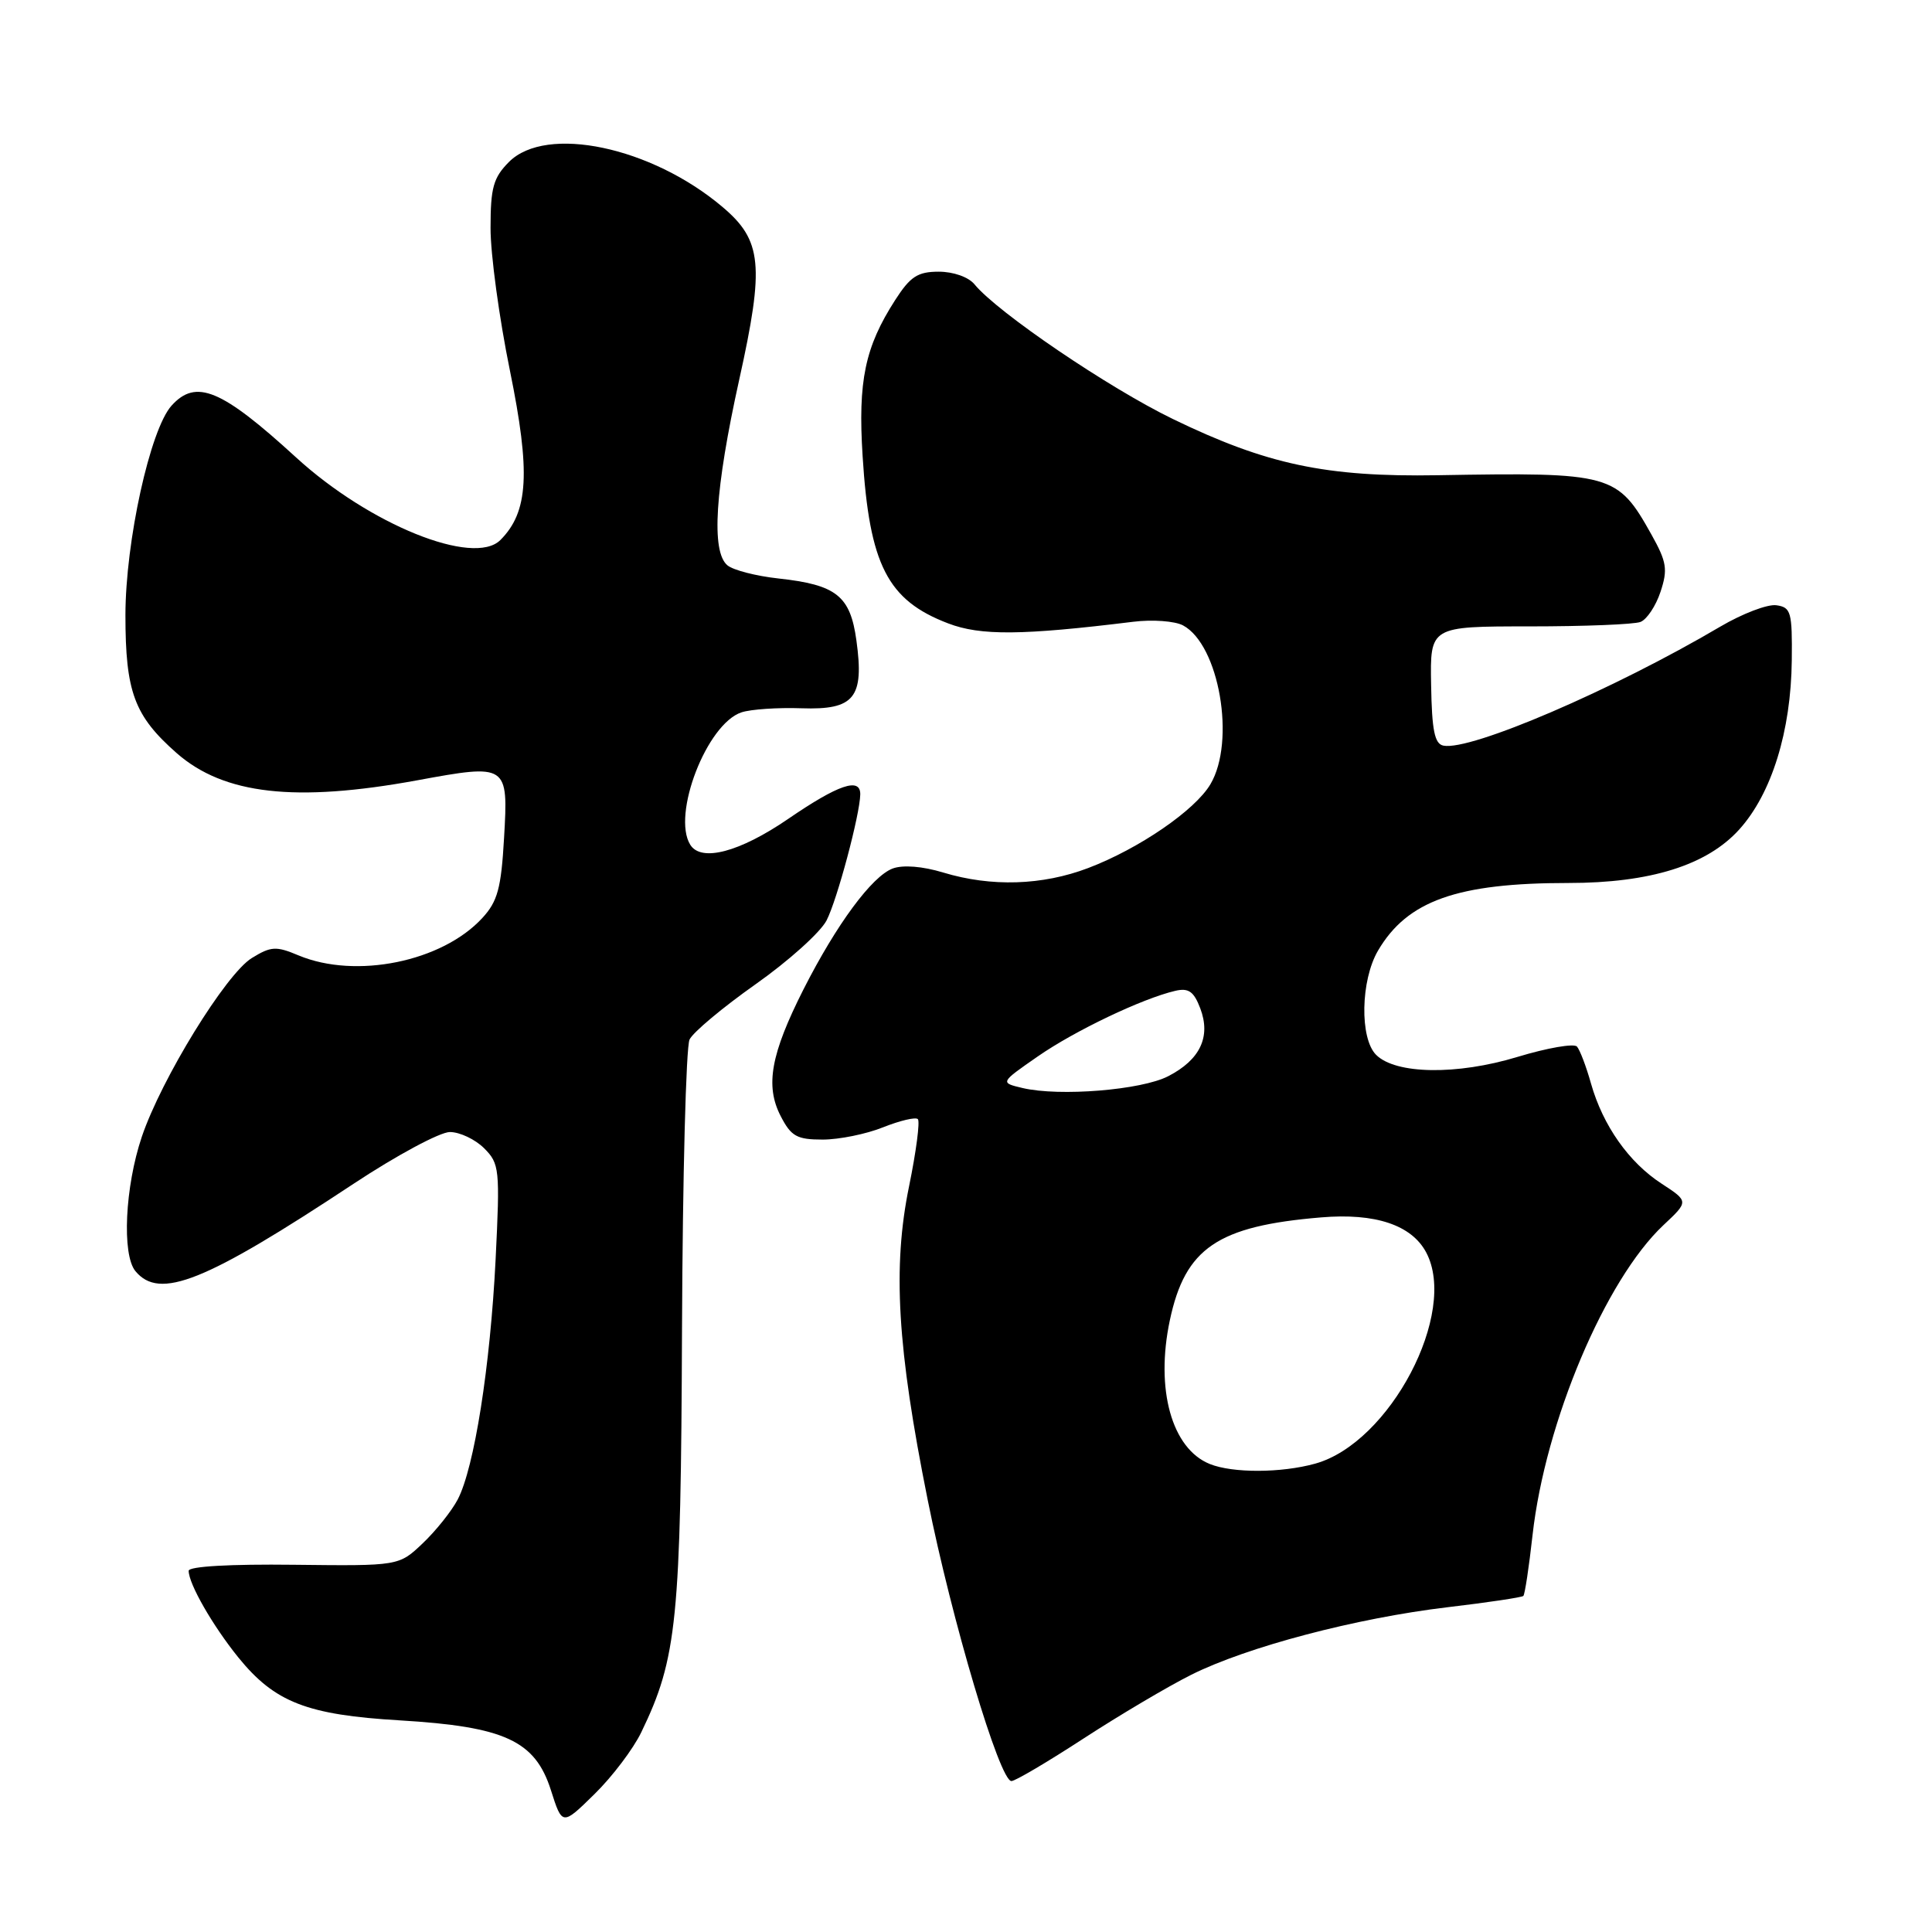 <?xml version="1.0" encoding="UTF-8" standalone="no"?>
<!DOCTYPE svg PUBLIC "-//W3C//DTD SVG 1.1//EN" "http://www.w3.org/Graphics/SVG/1.1/DTD/svg11.dtd" >
<svg xmlns="http://www.w3.org/2000/svg" xmlns:xlink="http://www.w3.org/1999/xlink" version="1.1" viewBox="0 0 256 256">
 <g >
 <path fill="currentColor"
d=" M 84.98 229.52 C 89.72 219.71 90.22 214.72 90.37 176.03 C 90.45 155.94 90.90 138.71 91.37 137.74 C 91.84 136.77 95.78 133.48 100.13 130.41 C 104.47 127.35 108.70 123.55 109.52 121.97 C 110.93 119.24 113.95 107.92 113.99 105.25 C 114.01 102.96 111.08 103.96 104.45 108.50 C 98.00 112.92 92.90 114.26 91.46 111.93 C 89.00 107.95 93.66 95.91 98.25 94.39 C 99.49 93.98 103.07 93.74 106.20 93.85 C 113.21 94.09 114.53 92.47 113.48 84.87 C 112.67 78.95 110.84 77.49 103.14 76.65 C 100.20 76.33 97.16 75.55 96.39 74.91 C 94.21 73.10 94.73 64.86 97.95 50.31 C 101.31 35.15 100.99 31.85 95.72 27.41 C 86.30 19.45 72.39 16.52 67.45 21.45 C 65.37 23.54 65.00 24.86 65.00 30.20 C 64.99 33.67 66.15 42.18 67.57 49.12 C 70.32 62.61 70.03 67.83 66.30 71.56 C 62.76 75.09 48.95 69.51 39.23 60.61 C 29.34 51.56 25.97 50.16 22.73 53.75 C 19.89 56.91 16.63 71.73 16.62 81.50 C 16.62 91.70 17.79 94.85 23.42 99.80 C 29.67 105.28 39.15 106.35 55.26 103.40 C 67.27 101.19 67.36 101.25 66.79 111.03 C 66.41 117.71 65.93 119.45 63.91 121.64 C 58.58 127.44 47.15 129.76 39.57 126.60 C 36.58 125.34 35.91 125.38 33.36 126.95 C 29.93 129.06 21.38 142.96 18.79 150.63 C 16.56 157.24 16.13 166.25 17.95 168.44 C 21.15 172.29 27.14 169.89 46.86 156.85 C 52.56 153.08 58.30 150.00 59.61 150.00 C 60.92 150.00 62.97 150.97 64.15 152.15 C 66.19 154.19 66.26 154.91 65.67 166.90 C 64.96 181.06 62.85 194.48 60.65 198.69 C 59.84 200.23 57.75 202.85 56.01 204.50 C 52.85 207.50 52.85 207.50 38.93 207.34 C 30.54 207.24 25.00 207.55 25.00 208.14 C 25.00 209.87 28.18 215.41 31.58 219.62 C 36.40 225.56 40.66 227.23 53.00 227.96 C 66.89 228.79 70.91 230.65 73.00 237.21 C 74.50 241.92 74.50 241.92 78.77 237.73 C 81.12 235.43 83.92 231.73 84.98 229.52 Z  M 143.58 230.36 C 148.33 227.27 154.76 223.46 157.86 221.91 C 165.27 218.21 179.69 214.41 191.78 212.97 C 197.13 212.34 201.66 211.66 201.85 211.47 C 202.05 211.28 202.60 207.65 203.07 203.41 C 204.75 188.42 212.71 169.58 220.41 162.34 C 223.77 159.19 223.77 159.19 220.17 156.84 C 215.84 154.03 212.40 149.15 210.82 143.59 C 210.19 141.34 209.35 139.13 208.96 138.68 C 208.58 138.23 205.02 138.85 201.06 140.05 C 193.06 142.48 184.93 142.36 182.34 139.77 C 180.15 137.58 180.29 129.90 182.59 125.97 C 186.47 119.35 193.08 117.00 207.82 117.00 C 218.67 117.00 226.18 114.65 230.46 109.91 C 234.75 105.16 237.32 96.90 237.42 87.50 C 237.49 81.10 237.32 80.47 235.38 80.20 C 234.22 80.03 230.87 81.31 227.95 83.03 C 213.77 91.39 194.86 99.52 191.26 98.80 C 190.09 98.57 189.73 96.77 189.63 90.75 C 189.49 83.00 189.49 83.00 202.66 83.00 C 209.91 83.00 216.53 82.74 217.37 82.41 C 218.21 82.09 219.41 80.29 220.03 78.41 C 221.01 75.45 220.85 74.46 218.83 70.84 C 214.31 62.76 213.60 62.57 190.50 62.97 C 175.70 63.22 167.84 61.55 155.41 55.52 C 146.88 51.38 132.18 41.40 129.13 37.68 C 128.34 36.71 126.33 36.00 124.39 36.00 C 121.60 36.00 120.62 36.64 118.62 39.75 C 114.61 45.98 113.67 50.48 114.30 60.43 C 115.20 74.85 117.60 79.54 125.63 82.60 C 129.93 84.25 135.43 84.20 150.14 82.39 C 152.70 82.07 155.68 82.29 156.76 82.87 C 161.55 85.44 163.76 98.22 160.39 103.91 C 158.35 107.37 150.92 112.46 144.19 115.02 C 138.12 117.33 131.35 117.54 125.00 115.62 C 122.24 114.78 119.65 114.58 118.29 115.08 C 115.54 116.11 110.84 122.48 106.48 131.07 C 102.13 139.67 101.37 143.87 103.44 147.88 C 104.83 150.58 105.59 151.00 109.01 151.00 C 111.18 151.00 114.79 150.27 117.02 149.37 C 119.26 148.48 121.33 147.99 121.62 148.29 C 121.92 148.59 121.40 152.58 120.46 157.17 C 118.25 167.93 118.89 178.62 122.92 198.72 C 126.12 214.72 132.46 236.00 134.02 236.00 C 134.52 236.00 138.82 233.46 143.58 230.36 Z  M 160.31 193.99 C 155.26 191.96 153.07 184.09 155.01 174.94 C 157.04 165.37 161.34 162.45 175.07 161.31 C 182.22 160.71 187.03 162.31 188.97 165.94 C 193.24 173.93 184.18 191.19 174.27 193.94 C 169.77 195.19 163.34 195.21 160.31 193.99 Z  M 135.50 144.17 C 132.50 143.46 132.50 143.46 137.50 139.99 C 142.42 136.57 151.36 132.31 155.73 131.29 C 157.49 130.88 158.19 131.37 159.04 133.61 C 160.47 137.37 159.03 140.42 154.80 142.60 C 151.25 144.44 140.38 145.32 135.50 144.17 Z "/>
</g>
</svg>